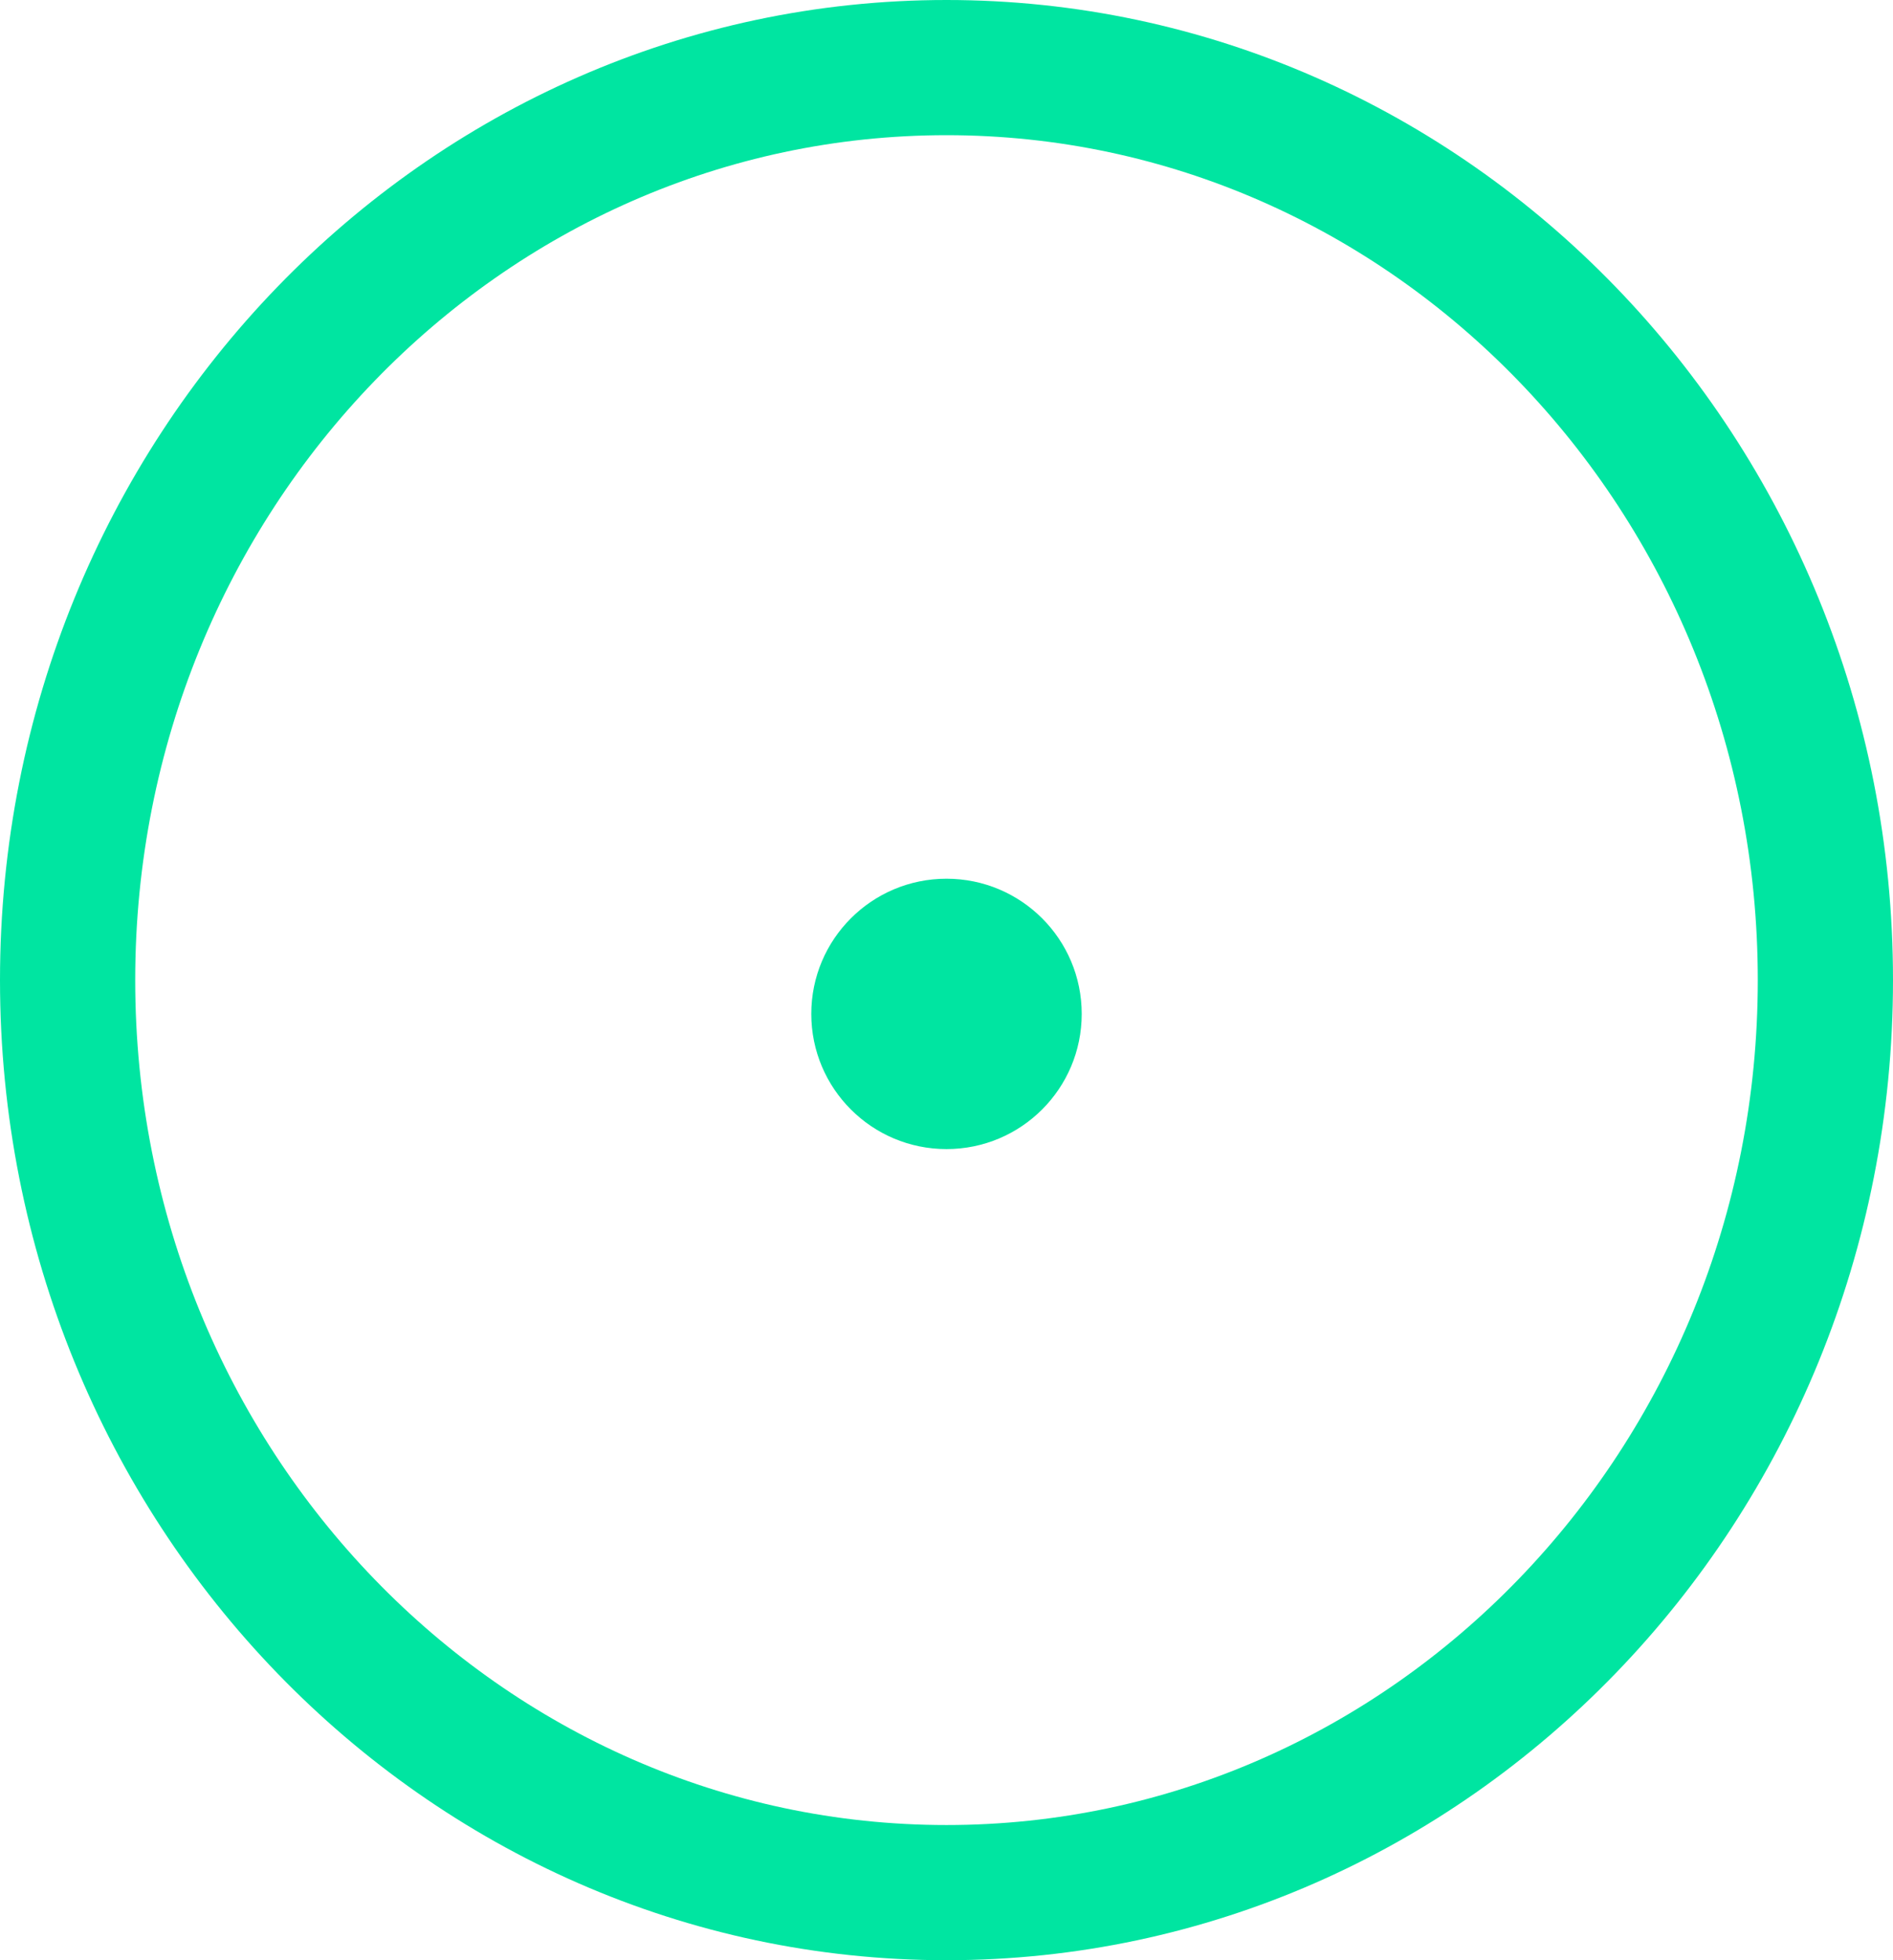 <svg width="28" height="29" viewBox="0 0 28 29" fill="none" xmlns="http://www.w3.org/2000/svg">
<circle cx="14" cy="15" r="2" fill="#00E5A1"/>
<path d="M27 14.5C27 21.989 21.147 28 14 28C6.853 28 1 21.989 1 14.5C1 7.011 6.853 1 14 1C21.147 1 27 7.011 27 14.5Z" stroke="#00E5A1" stroke-width="2"/>
</svg>
